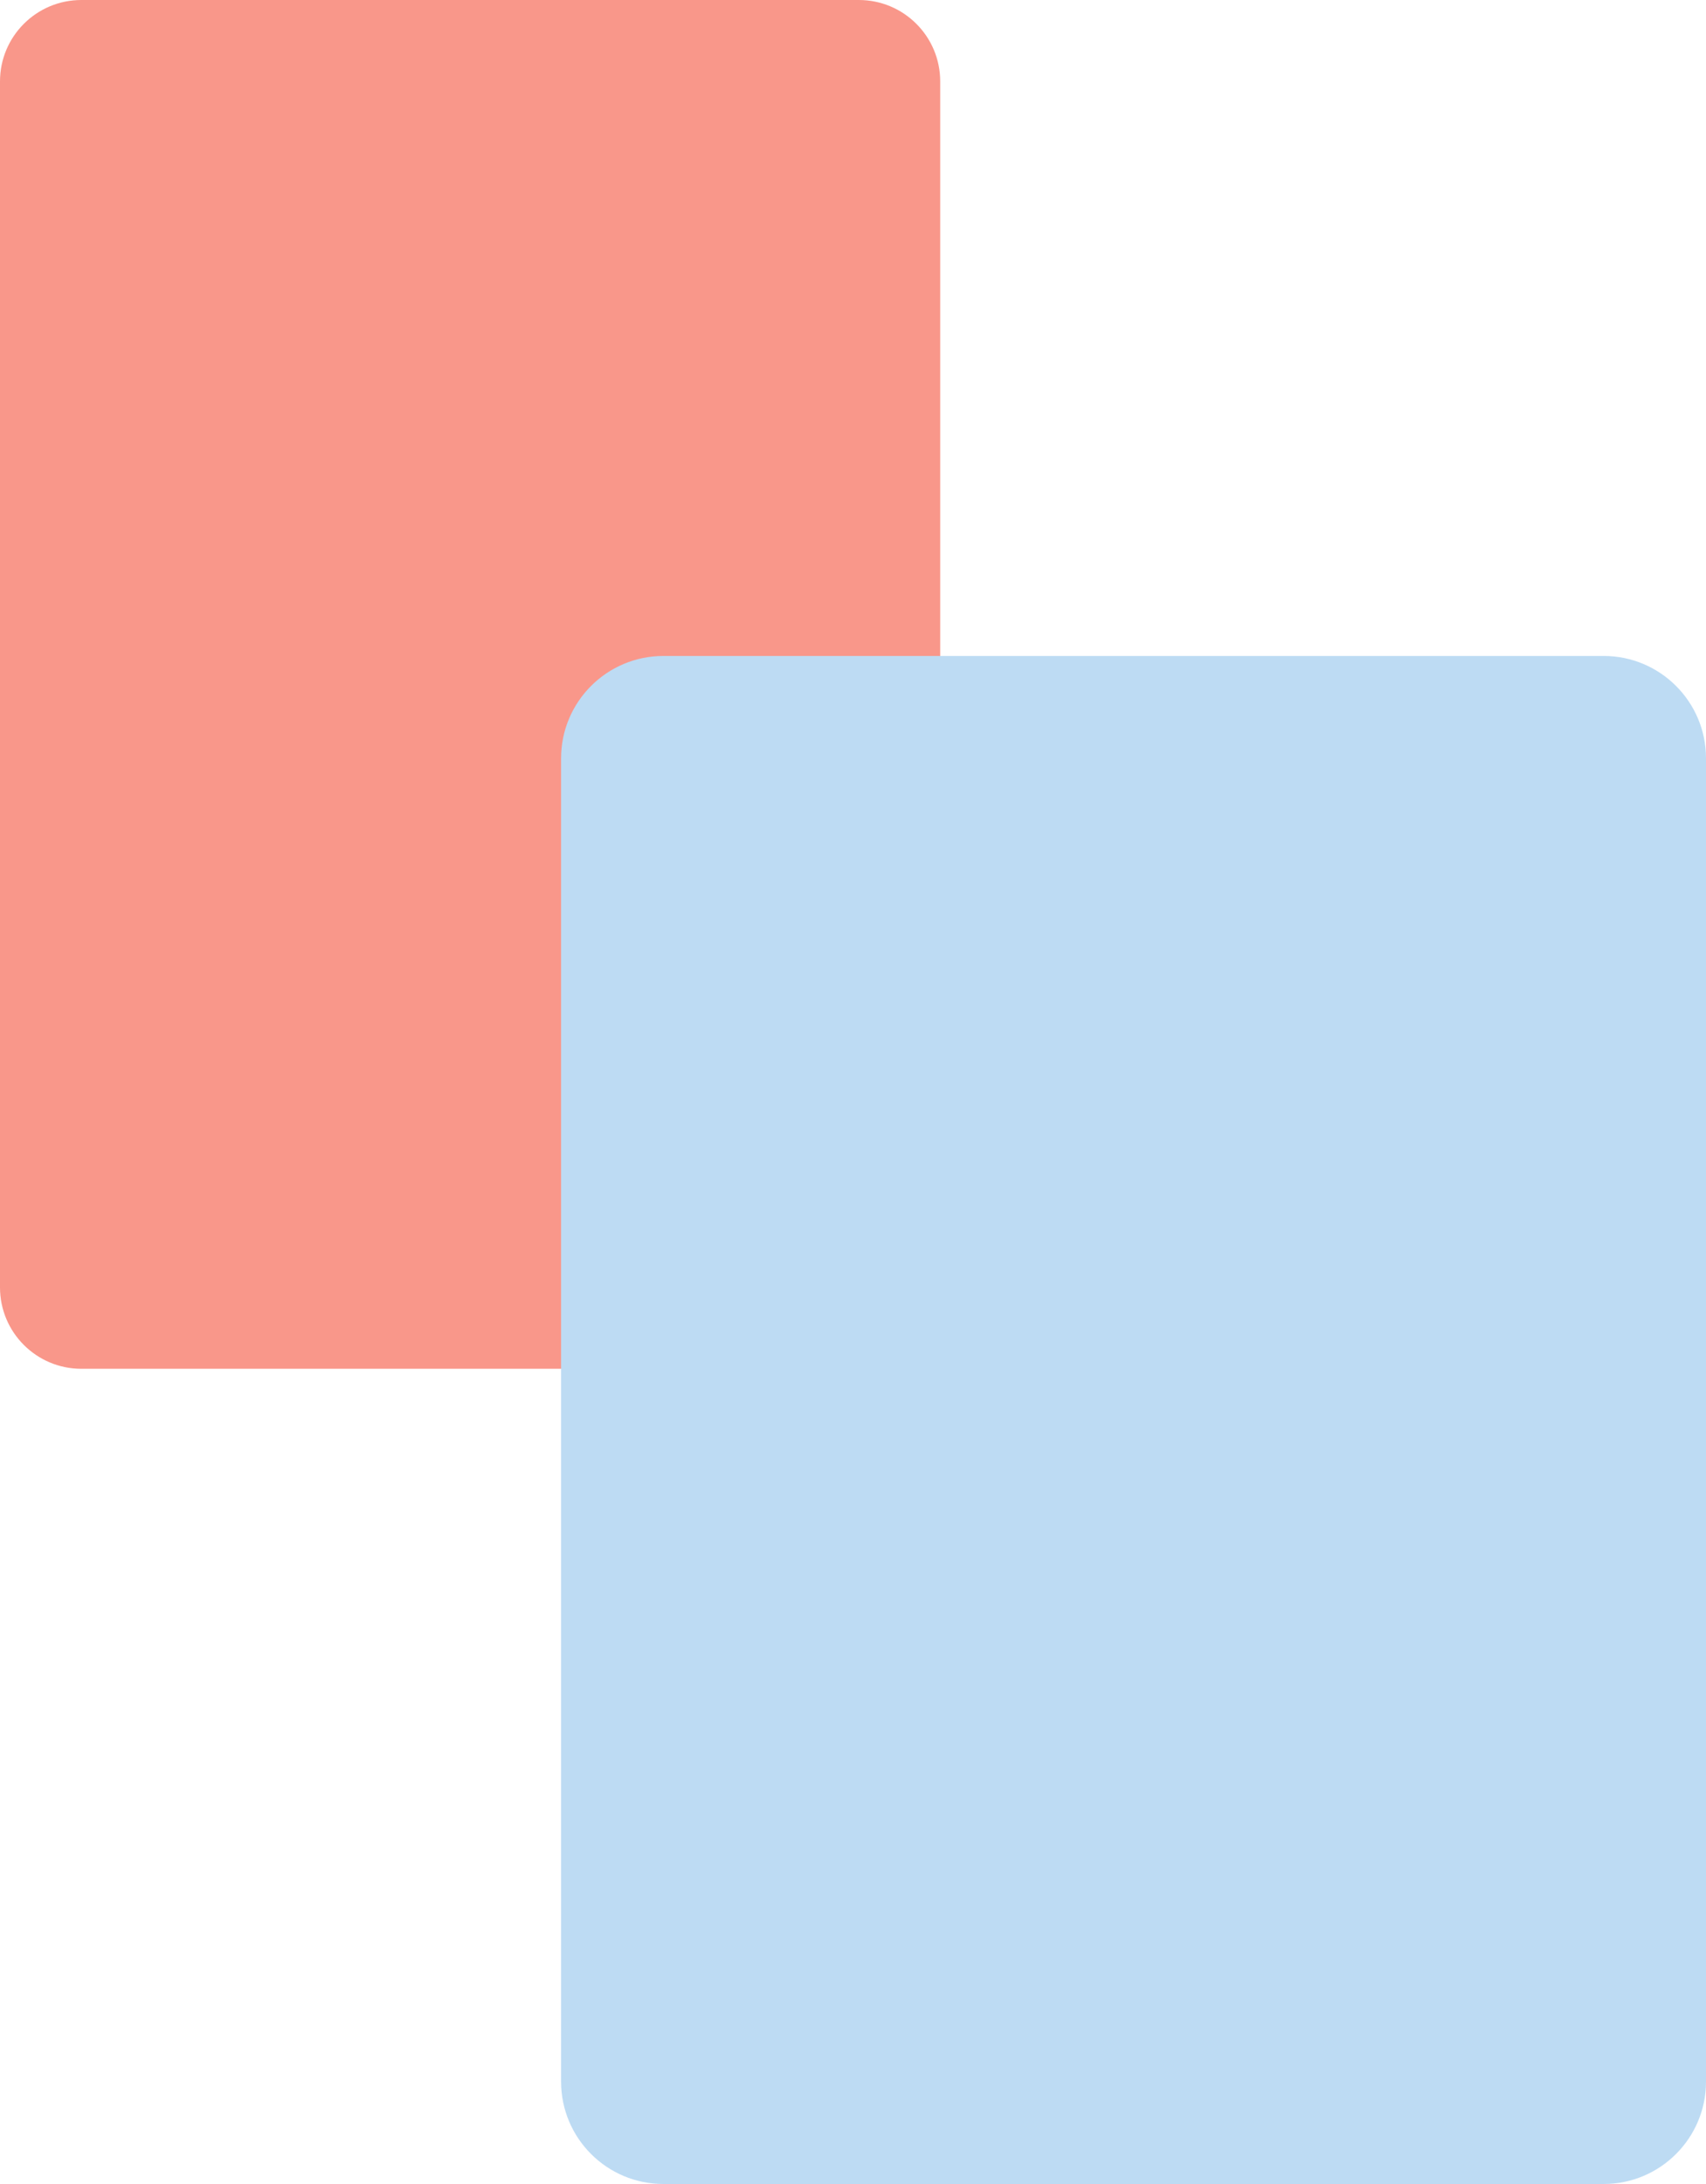 <svg width="450" height="576" viewBox="0 0 450 576" fill="none" xmlns="http://www.w3.org/2000/svg">
<path d="M226.54 -9.3804e-07C238.392 -4.19975e-07 248 9.608 248 21.46L248 339.54C248 351.392 238.392 361 226.54 361L21.46 361C9.608 361 -1.01047e-07 351.392 4.17019e-07 339.54L1.43207e-05 21.46C1.48388e-05 9.608 9.608 -1.04204e-05 21.46 -9.90238e-06L226.54 -9.3804e-07Z" fill="#F9978A"/>
<path d="M148 200C148 185.088 160.088 173 175 173H423C437.912 173 450 185.088 450 200V549C450 563.912 437.912 576 423 576H175C160.088 576 148 563.912 148 549V200Z" fill="#BDDBF3"/>
</svg>

